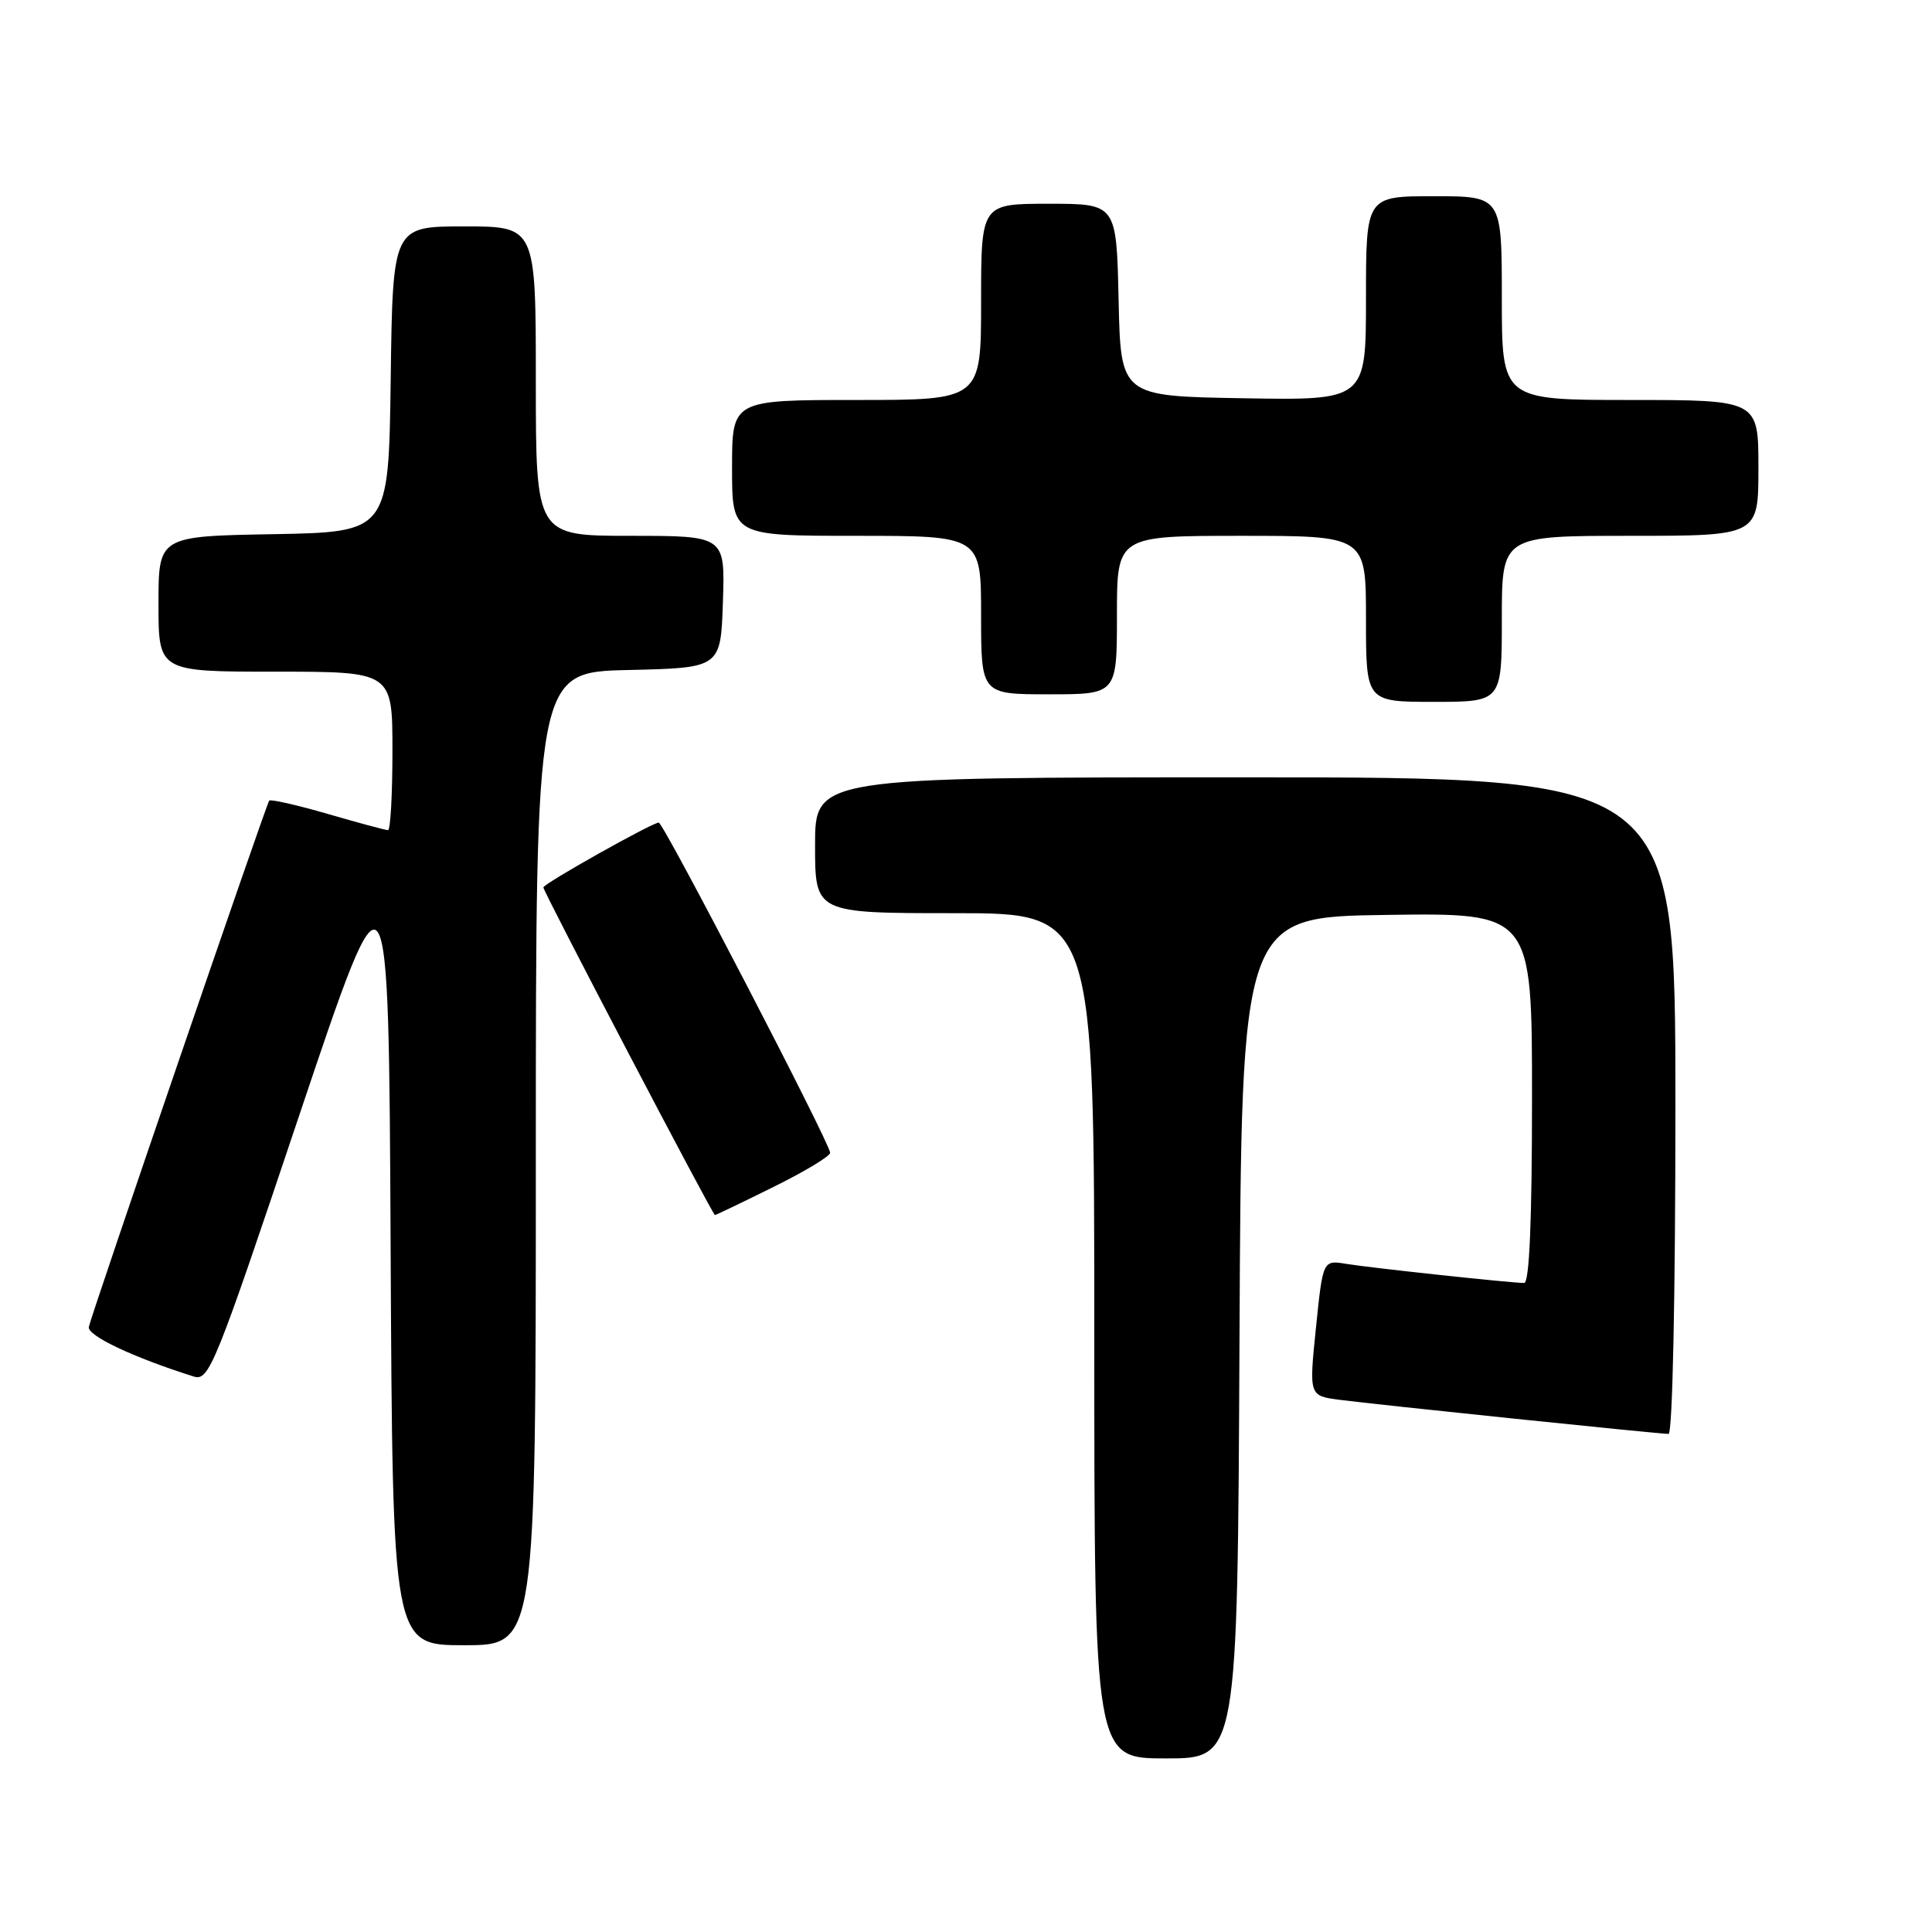 <?xml version="1.0" encoding="UTF-8" standalone="no"?>
<!DOCTYPE svg PUBLIC "-//W3C//DTD SVG 1.1//EN" "http://www.w3.org/Graphics/SVG/1.1/DTD/svg11.dtd" >
<svg xmlns="http://www.w3.org/2000/svg" xmlns:xlink="http://www.w3.org/1999/xlink" version="1.1" viewBox="0 0 256 256">
 <g >
 <path fill="currentColor"
d=" M 164.24 177.25 C 164.50 121.50 164.50 121.50 183.75 121.23 C 203.00 120.96 203.00 120.96 203.00 145.48 C 203.00 161.78 202.65 170.00 201.96 170.00 C 200.22 170.00 181.71 168.01 178.39 167.47 C 175.29 166.96 175.29 166.96 174.37 175.95 C 173.45 184.95 173.45 184.95 177.48 185.48 C 182.27 186.11 219.79 190.00 221.09 190.00 C 221.62 190.00 222.00 171.82 222.00 146.50 C 222.00 103.00 222.00 103.00 165.00 103.00 C 108.00 103.00 108.00 103.00 108.00 112.00 C 108.00 121.00 108.00 121.00 126.50 121.00 C 145.00 121.00 145.00 121.00 145.00 177.00 C 145.00 233.00 145.00 233.00 154.49 233.00 C 163.98 233.00 163.98 233.00 164.24 177.25 Z  M 71.00 153.53 C 71.00 89.06 71.00 89.06 83.25 88.78 C 95.50 88.50 95.50 88.50 95.79 79.75 C 96.08 71.00 96.08 71.00 83.54 71.00 C 71.00 71.00 71.00 71.00 71.00 50.50 C 71.00 30.00 71.00 30.00 61.52 30.00 C 52.04 30.00 52.04 30.00 51.77 50.25 C 51.50 70.50 51.50 70.50 36.25 70.78 C 21.00 71.05 21.00 71.05 21.00 80.03 C 21.00 89.00 21.00 89.00 36.50 89.00 C 52.00 89.00 52.00 89.00 52.00 99.50 C 52.00 105.28 51.74 110.00 51.41 110.00 C 51.09 110.00 47.49 109.03 43.40 107.84 C 39.32 106.66 35.84 105.87 35.67 106.09 C 35.25 106.64 12.12 174.14 11.77 175.82 C 11.53 176.97 17.64 179.86 25.65 182.39 C 27.70 183.04 28.43 181.24 39.65 147.79 C 51.50 112.50 51.50 112.50 51.76 165.25 C 52.02 218.00 52.02 218.00 61.51 218.00 C 71.00 218.00 71.00 218.00 71.00 153.53 Z  M 102.48 157.28 C 106.62 155.24 110.00 153.20 110.00 152.75 C 110.00 151.54 87.92 109.00 87.29 109.00 C 86.41 109.00 72.00 117.10 72.00 117.59 C 72.00 118.17 94.43 160.99 94.73 161.00 C 94.86 161.00 98.35 159.33 102.48 157.28 Z  M 199.00 82.00 C 199.00 71.00 199.00 71.00 216.00 71.00 C 233.00 71.00 233.00 71.00 233.00 62.00 C 233.00 53.00 233.00 53.00 216.00 53.00 C 199.00 53.00 199.00 53.00 199.00 39.50 C 199.00 26.00 199.00 26.00 190.00 26.00 C 181.00 26.00 181.00 26.00 181.00 39.52 C 181.00 53.05 181.00 53.05 164.75 52.77 C 148.50 52.50 148.50 52.50 148.22 39.75 C 147.94 27.00 147.94 27.00 138.97 27.00 C 130.00 27.00 130.00 27.00 130.00 40.00 C 130.00 53.00 130.00 53.00 113.50 53.00 C 97.00 53.00 97.00 53.00 97.00 62.00 C 97.00 71.00 97.00 71.00 113.50 71.00 C 130.00 71.00 130.00 71.00 130.00 81.50 C 130.00 92.00 130.00 92.00 139.00 92.00 C 148.00 92.00 148.00 92.00 148.00 81.50 C 148.00 71.00 148.00 71.00 164.50 71.00 C 181.00 71.00 181.00 71.00 181.00 82.00 C 181.00 93.00 181.00 93.00 190.00 93.00 C 199.00 93.00 199.00 93.00 199.00 82.00 Z "/>
</g>
</svg>